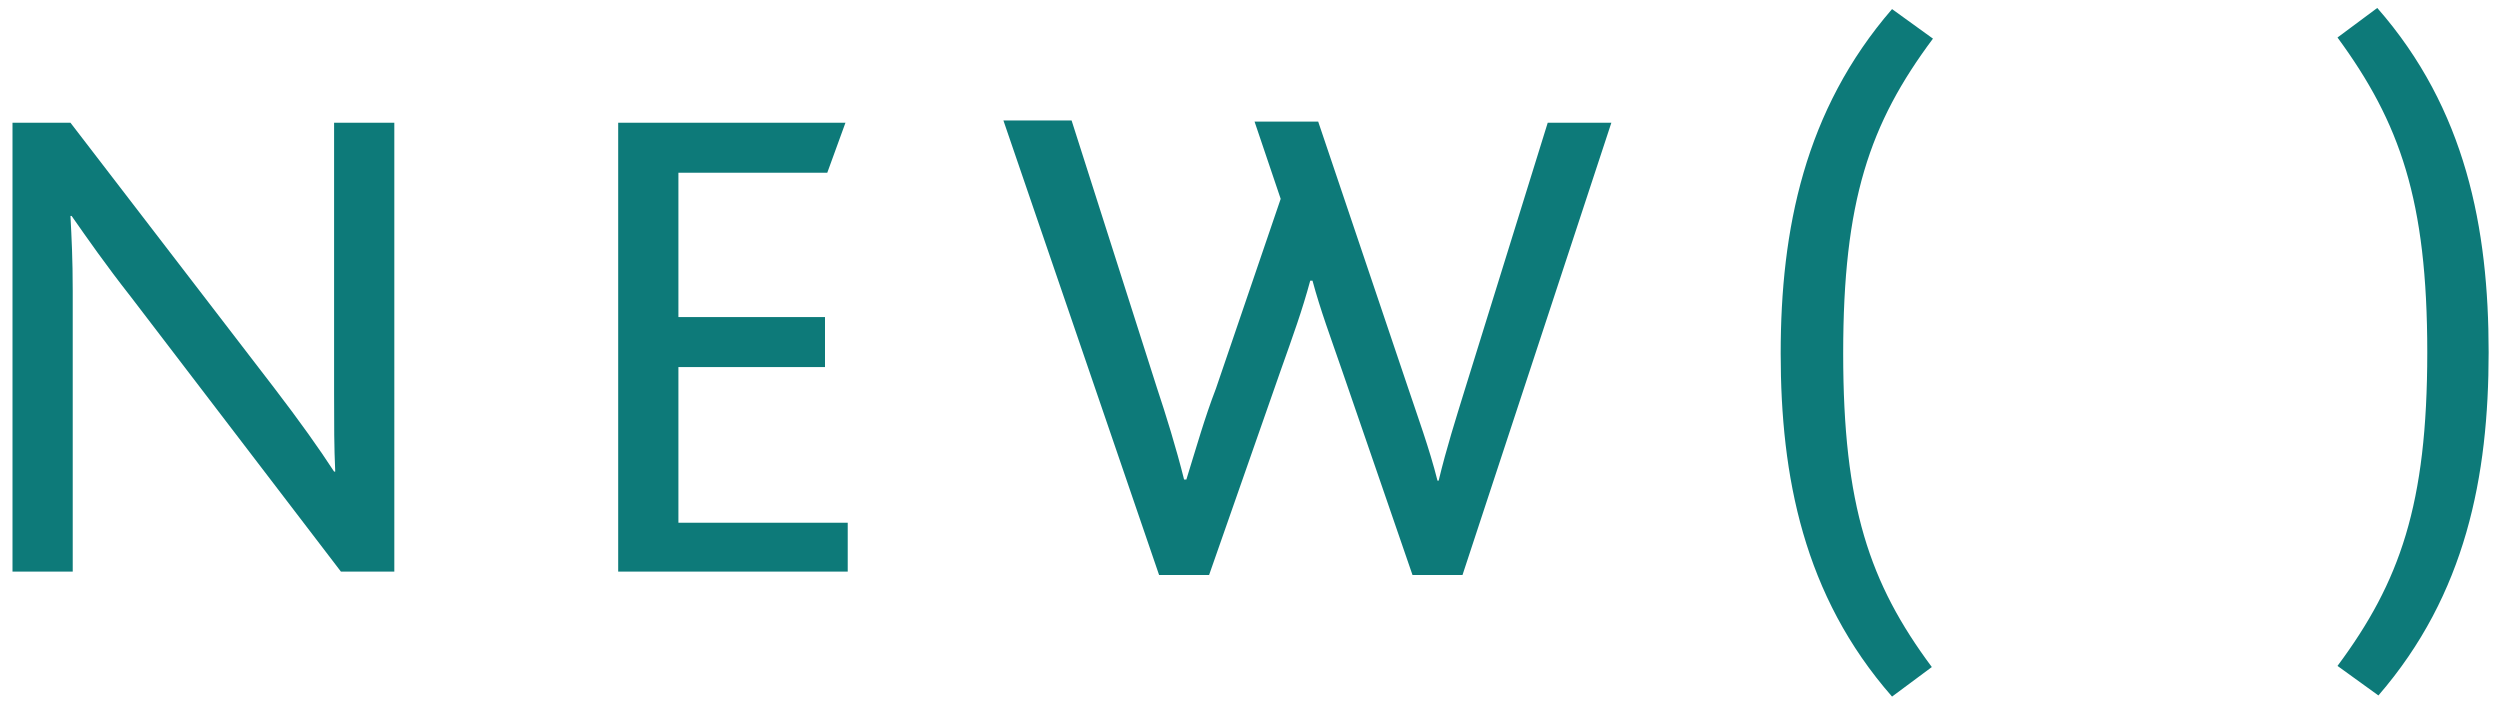 <svg xmlns="http://www.w3.org/2000/svg" viewBox="0 0 220 62"><g fill="#0d7a79"><path d="M1.1 50.3h5.3V25.6c0-2.8-.1-4.7-.2-6.6h.1c1.4 2 3 4.3 5.2 7.1L30 50.3h4.7V10.8h-5.3v23.8c0 2.8 0 4.7.1 6.9h-.1c-1.3-2-3-4.4-5.3-7.4L6.2 10.8H1.1v39.5zM54.4 50.3h20.2V46H59.7V32.3h12.9v-4.4H59.7V15.2h13.1l1.6-4.4h-20zM102 50.6h4.4l6.3-18c1.1-3.1 1.9-5.3 2.6-7.9h.2c.7 2.6 1.6 5 2.6 7.9l6.2 18h4.4l13.1-39.8h-5.6l-7.3 23.5c-.8 2.6-1.6 5.1-2.3 8h-.1c-.7-2.8-1.8-5.8-2.6-8.2L116 10.7h-5.6l2.3 6.8-5.7 16.7c-1 2.6-1.7 5.1-2.6 8h-.2c-.7-2.8-1.6-5.7-2.4-8.1l-7.5-23.5h-6l13.7 40z"/></g><g fill="#0d7a79"><path d="M166.5 61.3l3.5-2.6c-5.5-7.4-7.8-14.2-7.8-27.6 0-13.4 2.3-20.2 7.9-27.7L166.5.8c-7.7 8.9-9.8 19.4-9.8 30.3 0 10.8 2 21.3 9.8 30.2zM205.7 58.6l3.6 2.6C217 52.3 219 41.9 219 31c0-10.9-2-21.4-9.8-30.3l-3.5 2.6c5.5 7.5 7.9 14.3 7.9 27.7 0 13.4-2.4 20.2-7.9 27.6z"/></g></svg>